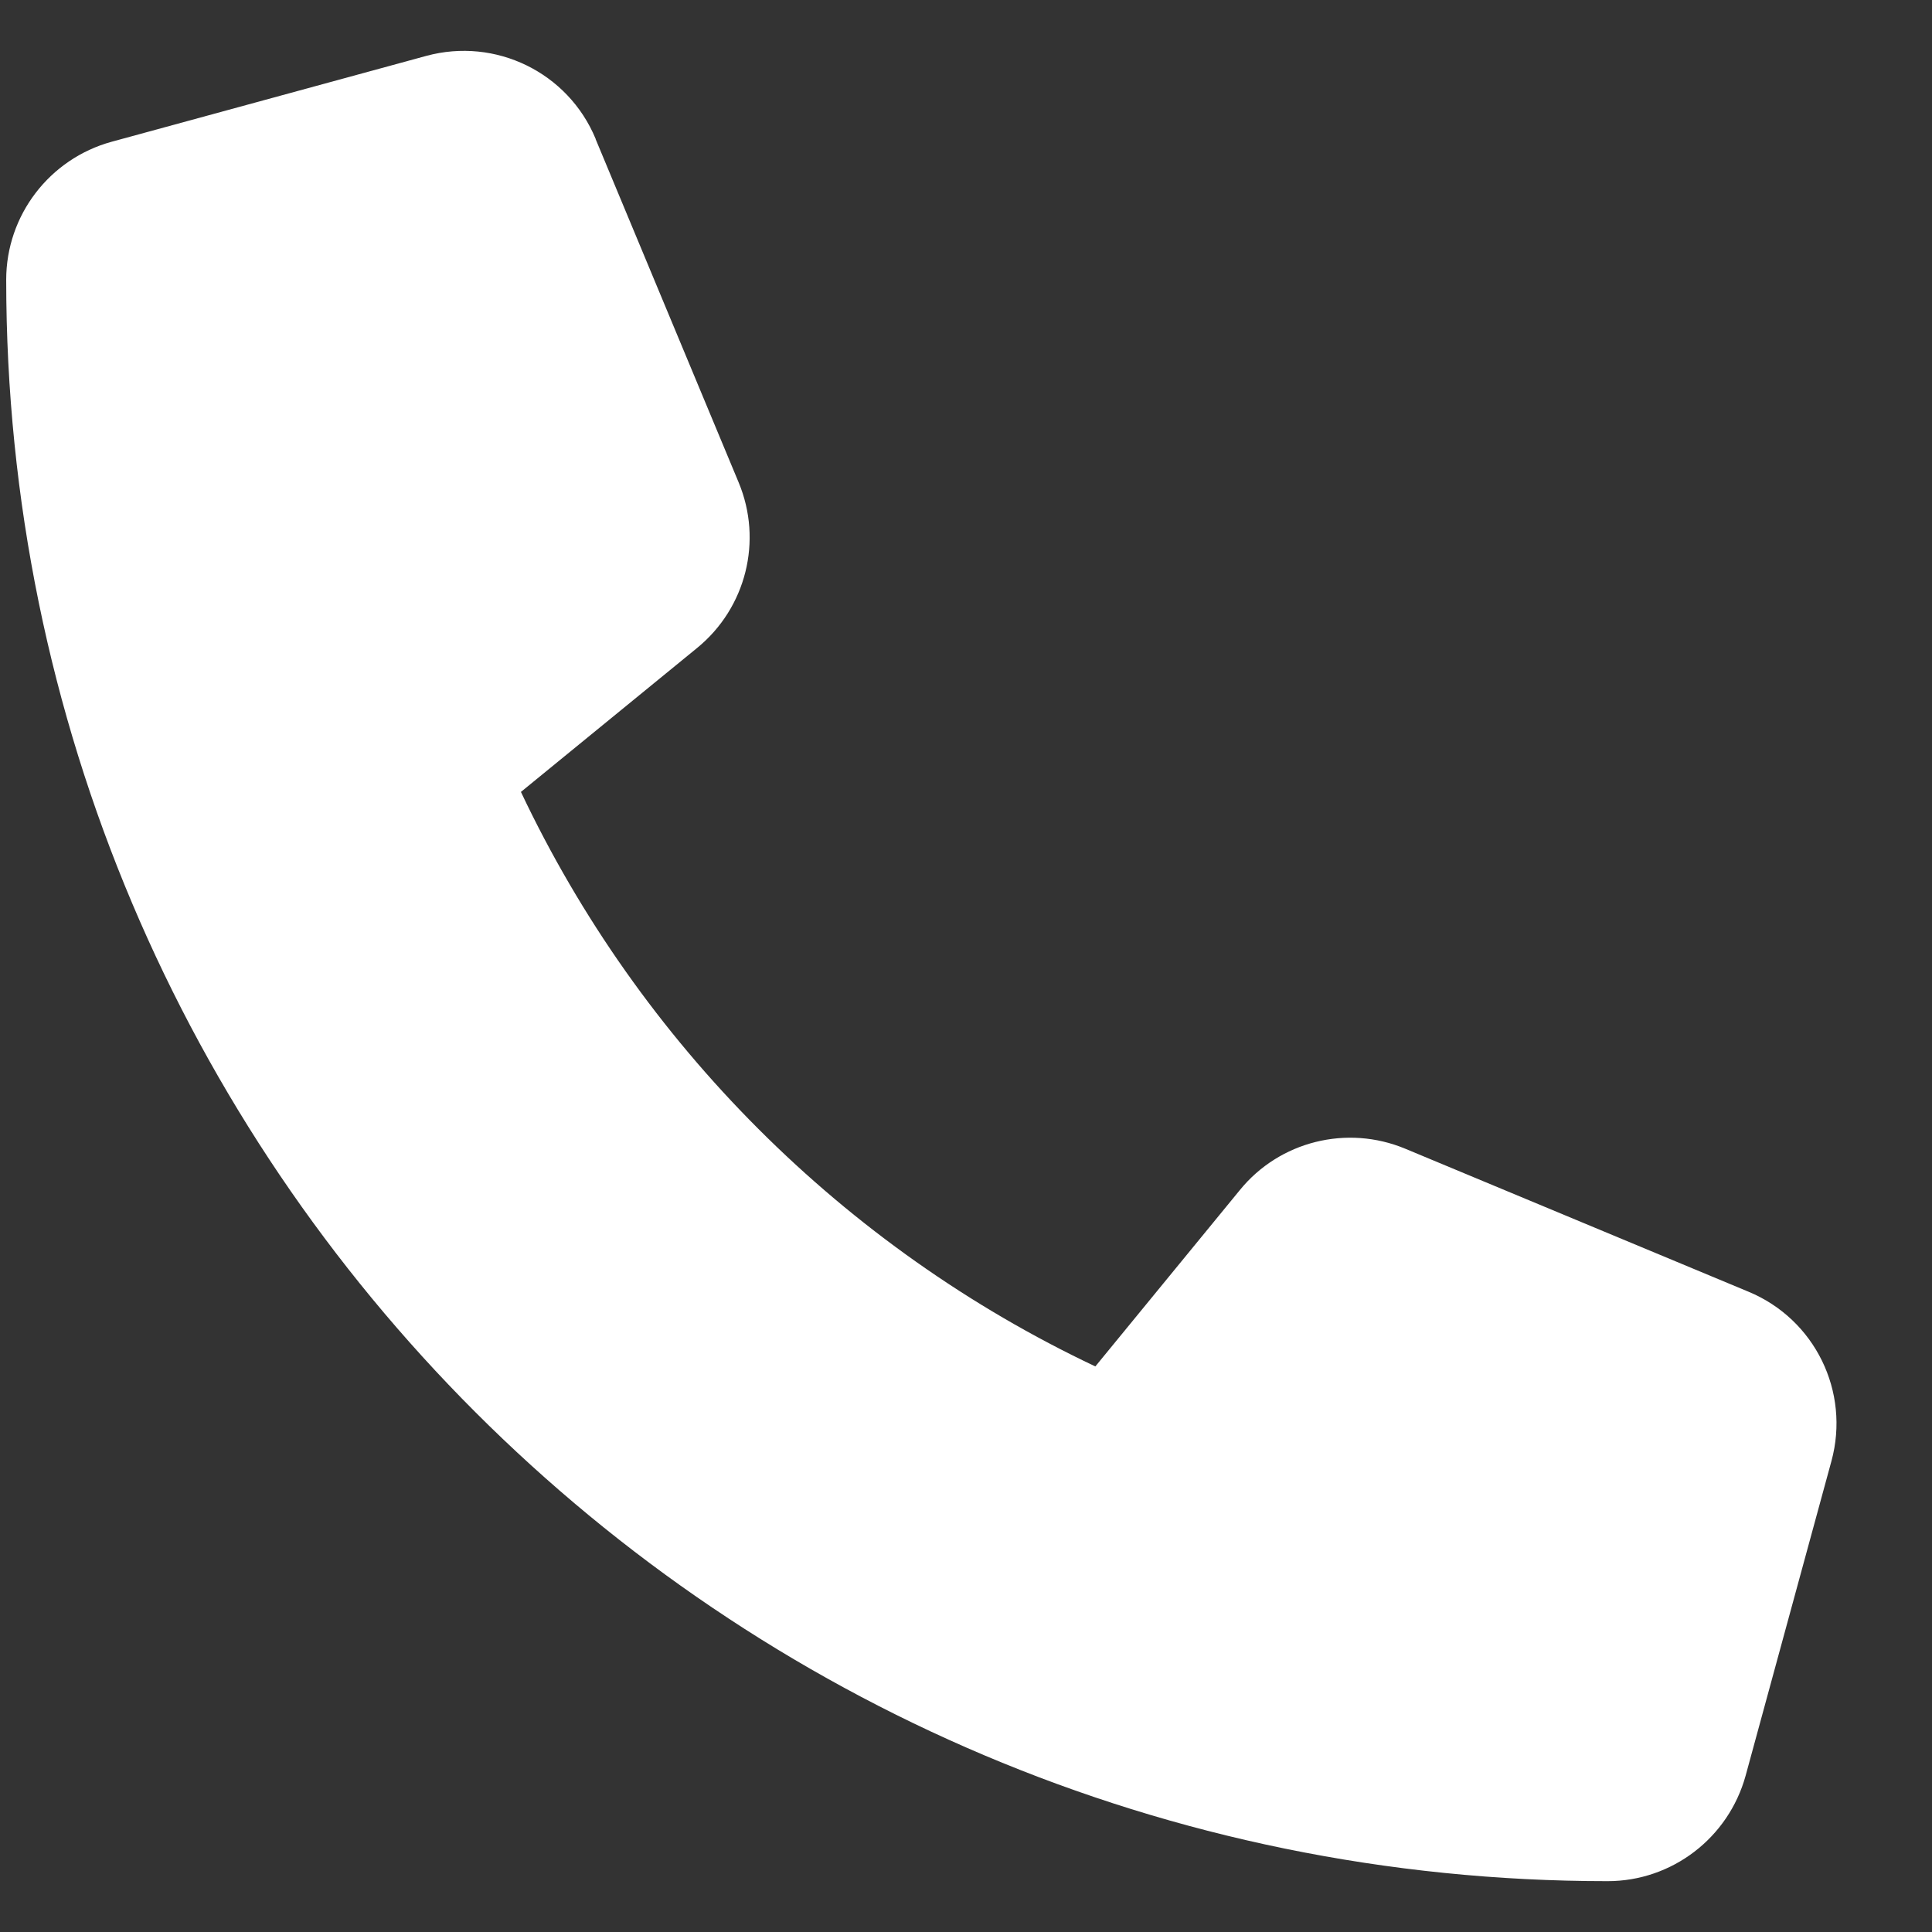 <svg width="19" height="19" viewBox="0 0 19 19" fill="none" xmlns="http://www.w3.org/2000/svg">
<rect x="0" y="0" width="19" height="19" fill="#333333" stroke="none"/>
<path d="M5.858 1.366C5.587 0.712 4.873 0.364 4.191 0.55L1.098 1.394C0.486 1.562 0.061 2.118 0.061 2.751C0.061 11.448 7.113 18.5 15.81 18.5C16.443 18.5 16.998 18.075 17.167 17.463L18.011 14.369C18.197 13.687 17.849 12.974 17.195 12.703L13.82 11.297C13.247 11.058 12.583 11.223 12.192 11.705L10.772 13.438C8.297 12.267 6.293 10.263 5.123 7.788L6.856 6.372C7.338 5.978 7.503 5.317 7.264 4.744L5.858 1.369V1.366Z" fill="white"/>
</svg>
